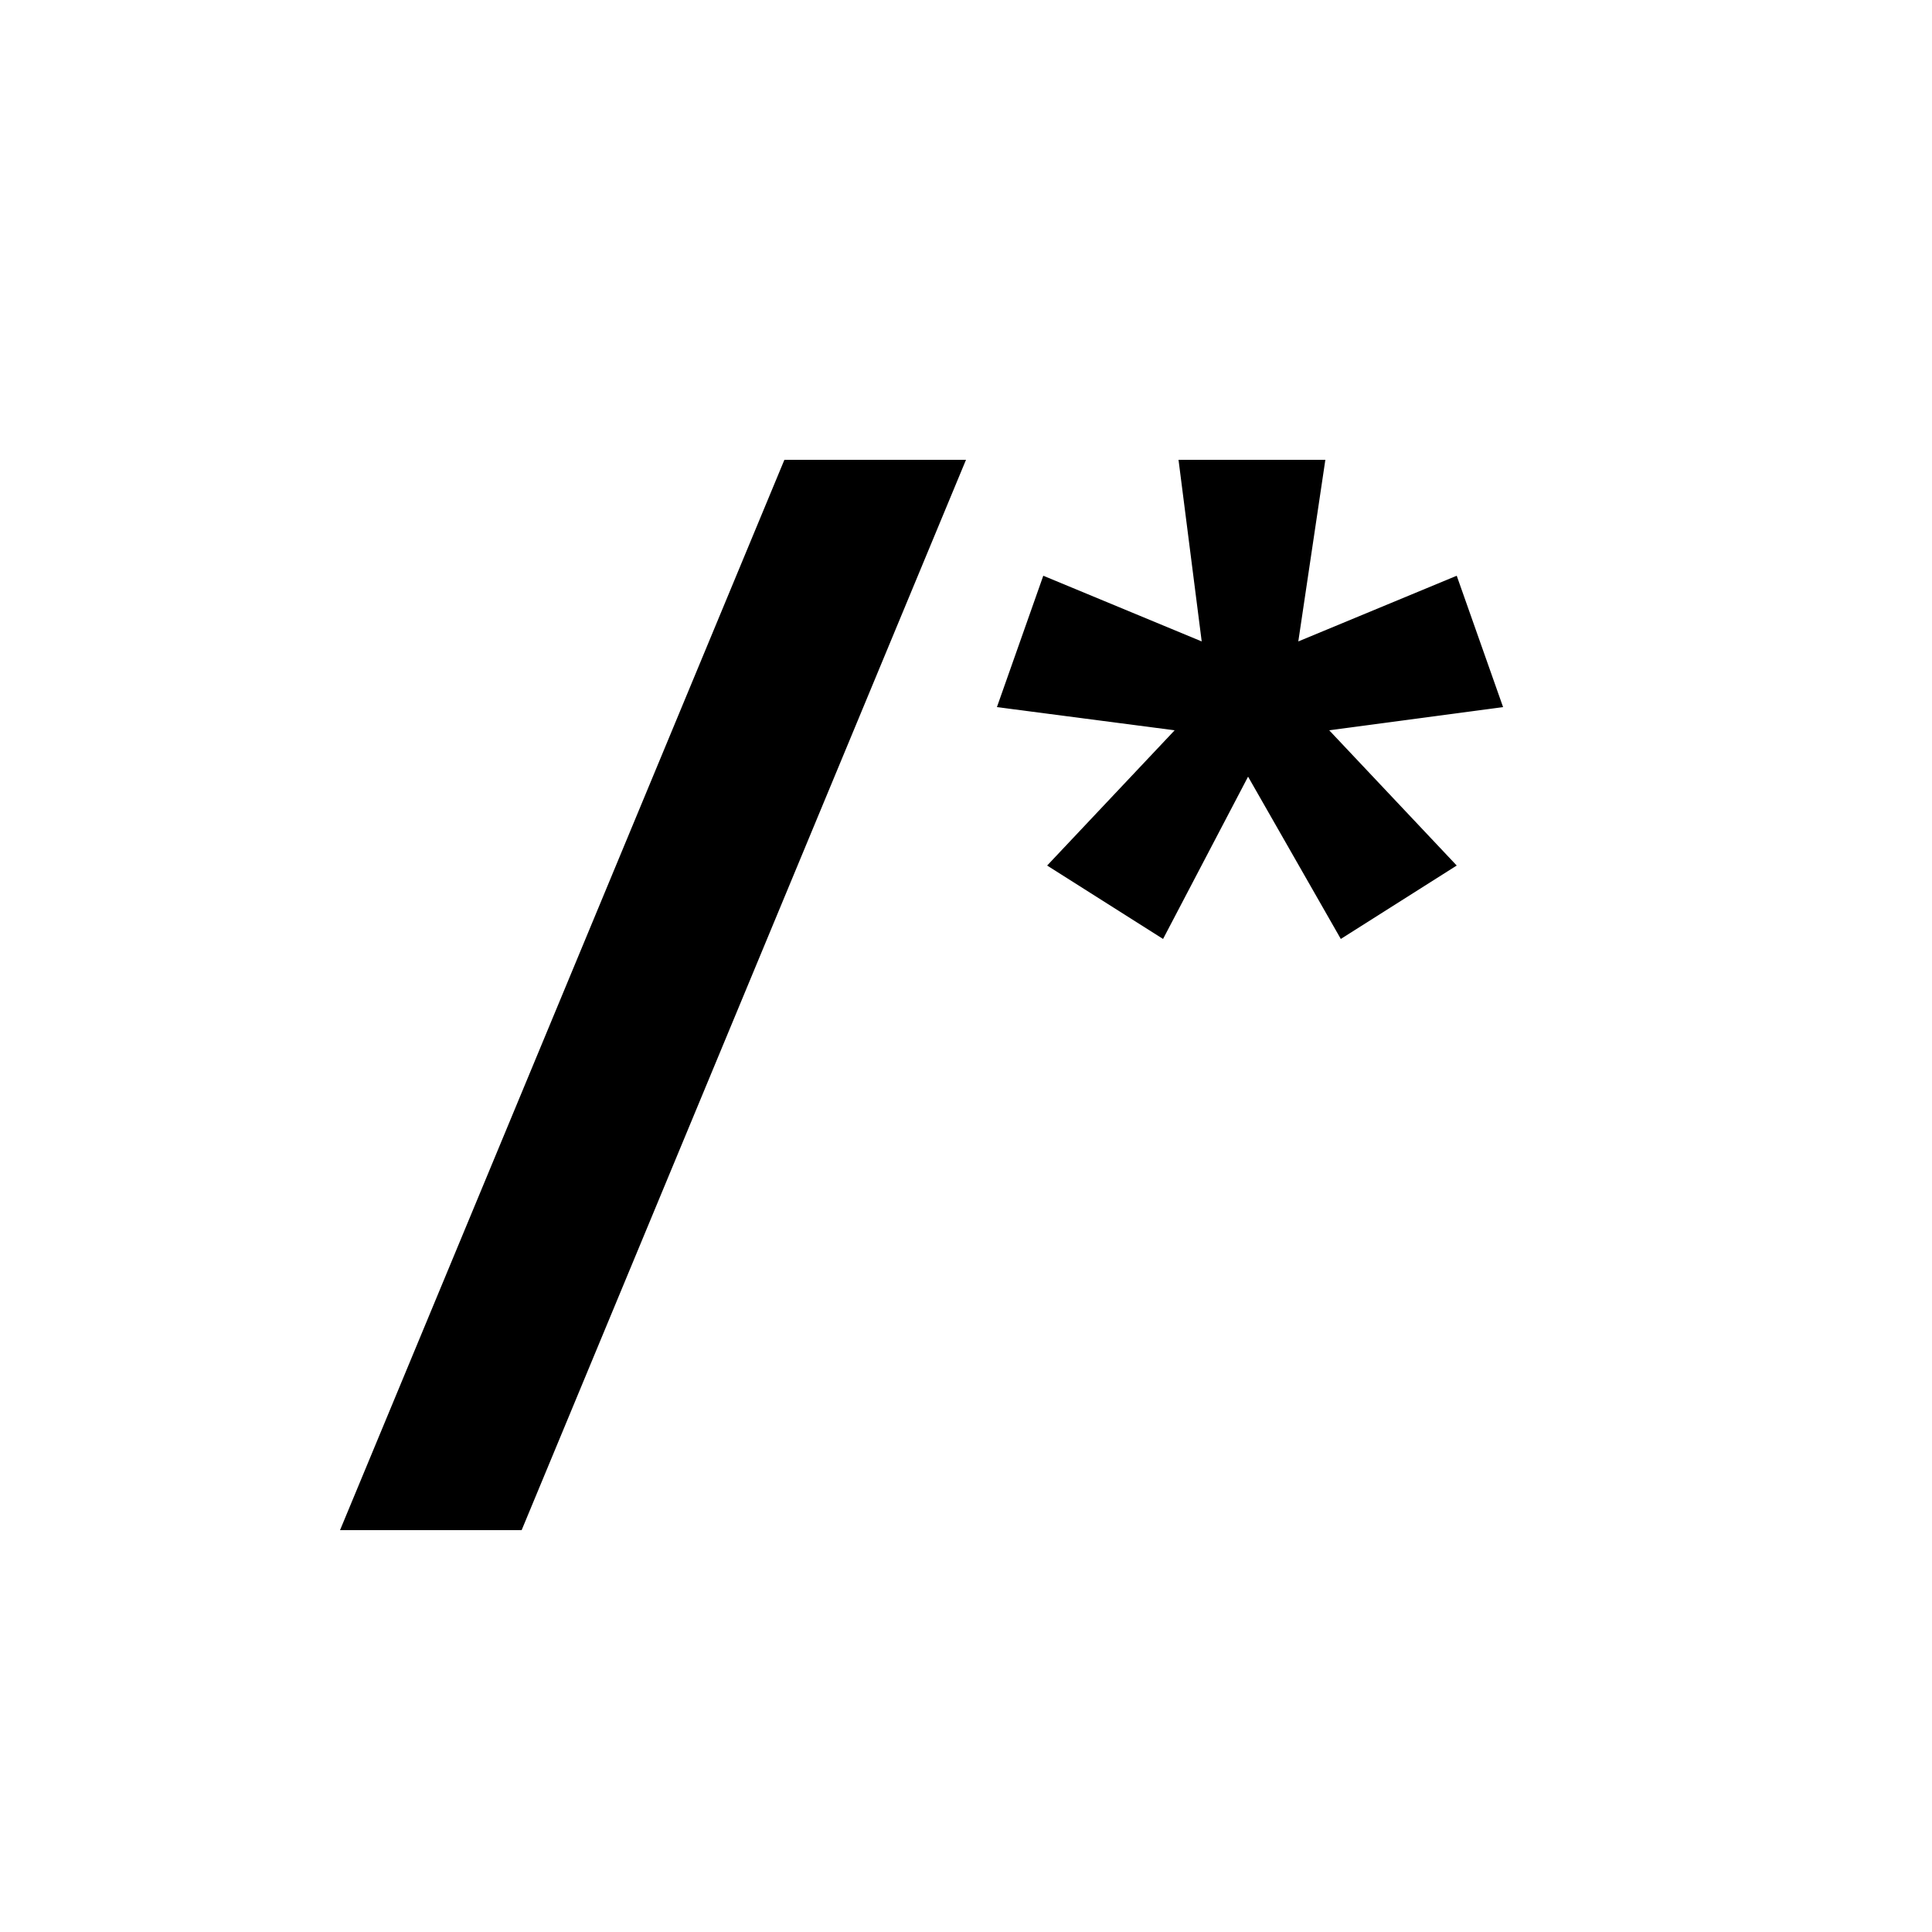 <?xml version="1.0" encoding="utf-8"?>
<!-- Generator: Adobe Illustrator 25.4.2, SVG Export Plug-In . SVG Version: 6.00 Build 0)  -->
<svg version="1.1" id="Capa_1" xmlns="http://www.w3.org/2000/svg" xmlns:xlink="http://www.w3.org/1999/xlink" x="0px" y="0px"
	 viewBox="0 0 50 50" style="enable-background:new 0 0 50 50;" xml:space="preserve">
<polyline points="34.4,18.9 38.9,18.3 37.7,14.9 33.6,16.6 34.3,11.9 30.5,11.9 31.1,16.6 27,14.9 25.8,18.3 30.4,18.9 27.1,22.4 
	30.1,24.3 32.3,20.1 34.7,24.3 37.7,22.4 34.4,18.9 "/>
<polyline points="8.8,39.6 13.5,39.6 25,11.9 20.3,11.9 8.8,39.6 "/>
</svg>
